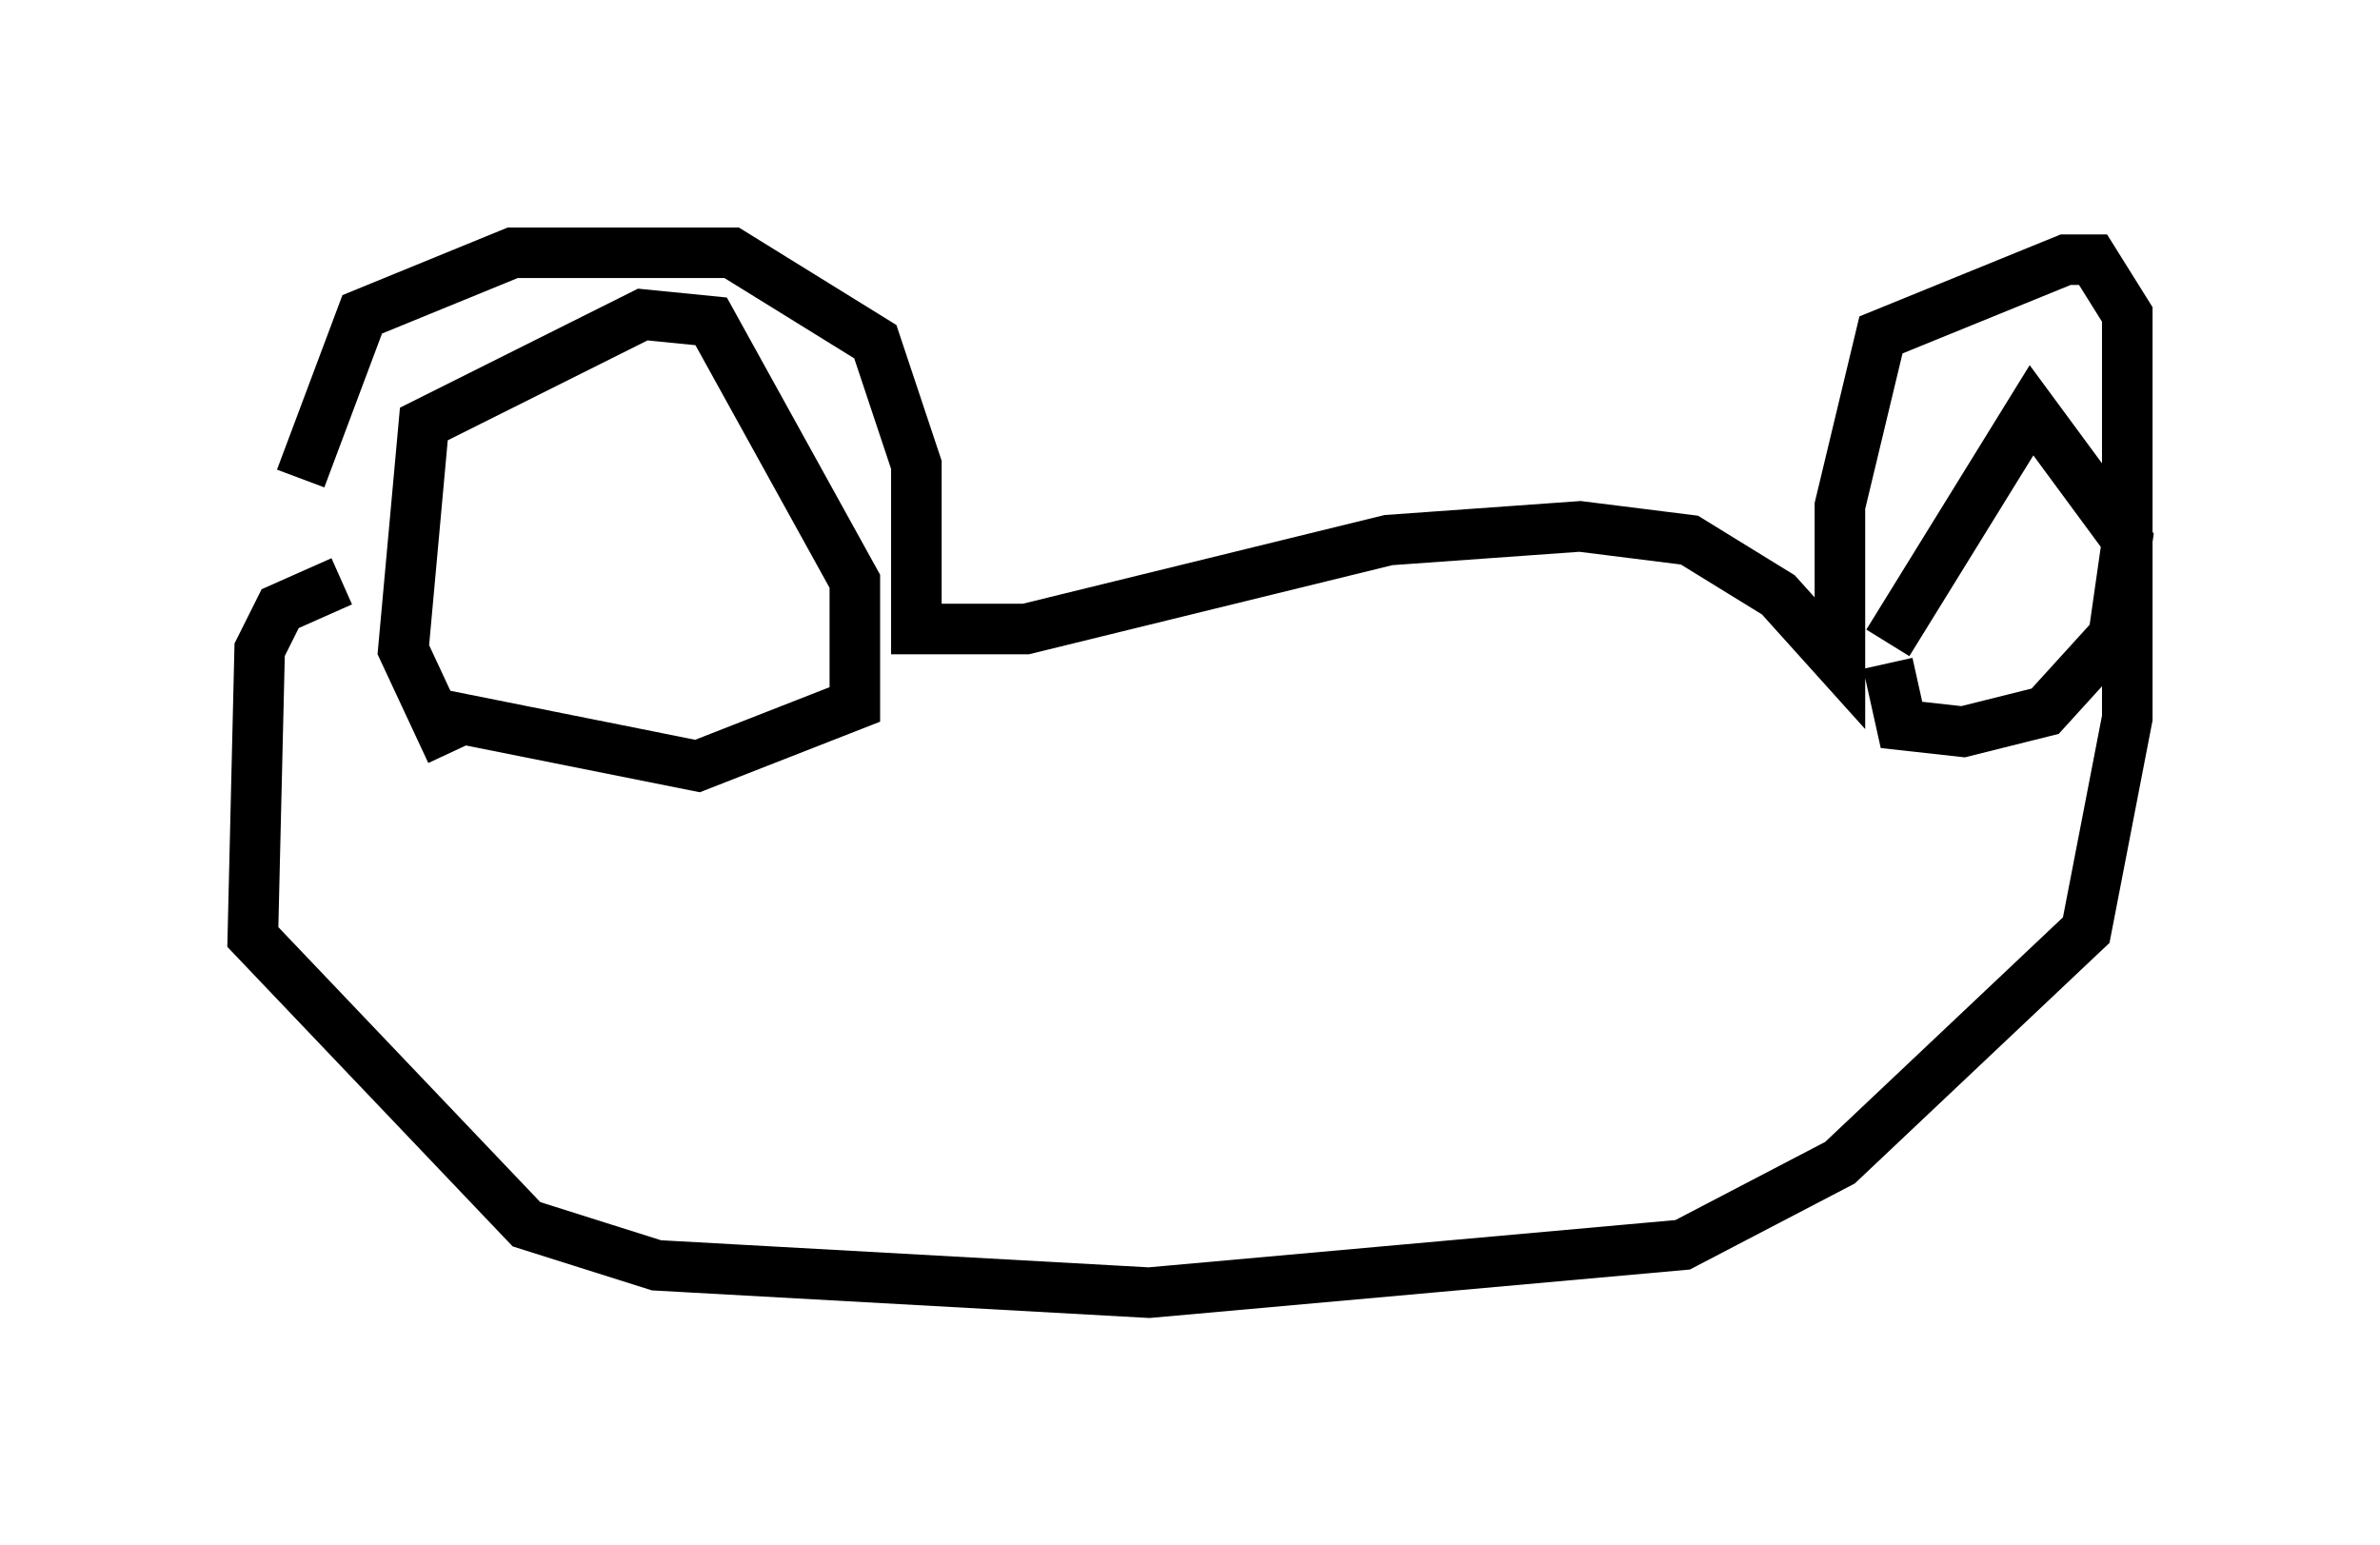 <?xml version="1.0" encoding="utf-8" ?>
<svg baseProfile="full" height="30.568" version="1.1" width="47.077" xmlns="http://www.w3.org/2000/svg" xmlns:ev="http://www.w3.org/2001/xml-events" xmlns:xlink="http://www.w3.org/1999/xlink"><defs /><rect fill="white" height="30.568" width="47.077" x="0" y="0" /><path d="M6.488, 13.525 m-0.541, -4.059 l1.218, -3.248 2.977, -1.218 l4.33, 0.0 2.842, 1.759 l0.812, 2.436 0.0, 3.248 l2.165, 0.0 7.172, -1.759 l3.789, -0.271 2.165, 0.271 l1.759, 1.083 1.218, 1.353 l0.0, -3.112 0.812, -3.383 l3.654, -1.488 0.541, 0.0 l0.677, 1.083 0.0, 7.984 l-0.812, 4.195 -4.871, 4.601 l-3.112, 1.624 -10.555, 0.947 l-9.743, -0.541 -2.571, -0.812 l-5.413, -5.683 0.135, -5.683 l0.406, -0.812 1.218, -0.541 m2.165, 3.383 l-0.947, -2.03 0.406, -4.465 l4.33, -2.165 1.353, 0.135 l2.842, 5.142 0.0, 2.436 l-3.112, 1.218 -5.413, -1.083 m28.958, -1.353 l2.842, -4.601 1.894, 2.571 l-0.271, 1.894 -1.353, 1.488 l-1.624, 0.406 -1.218, -0.135 l-0.271, -1.218 " fill="none" stroke="black" stroke-width="1" /></svg>